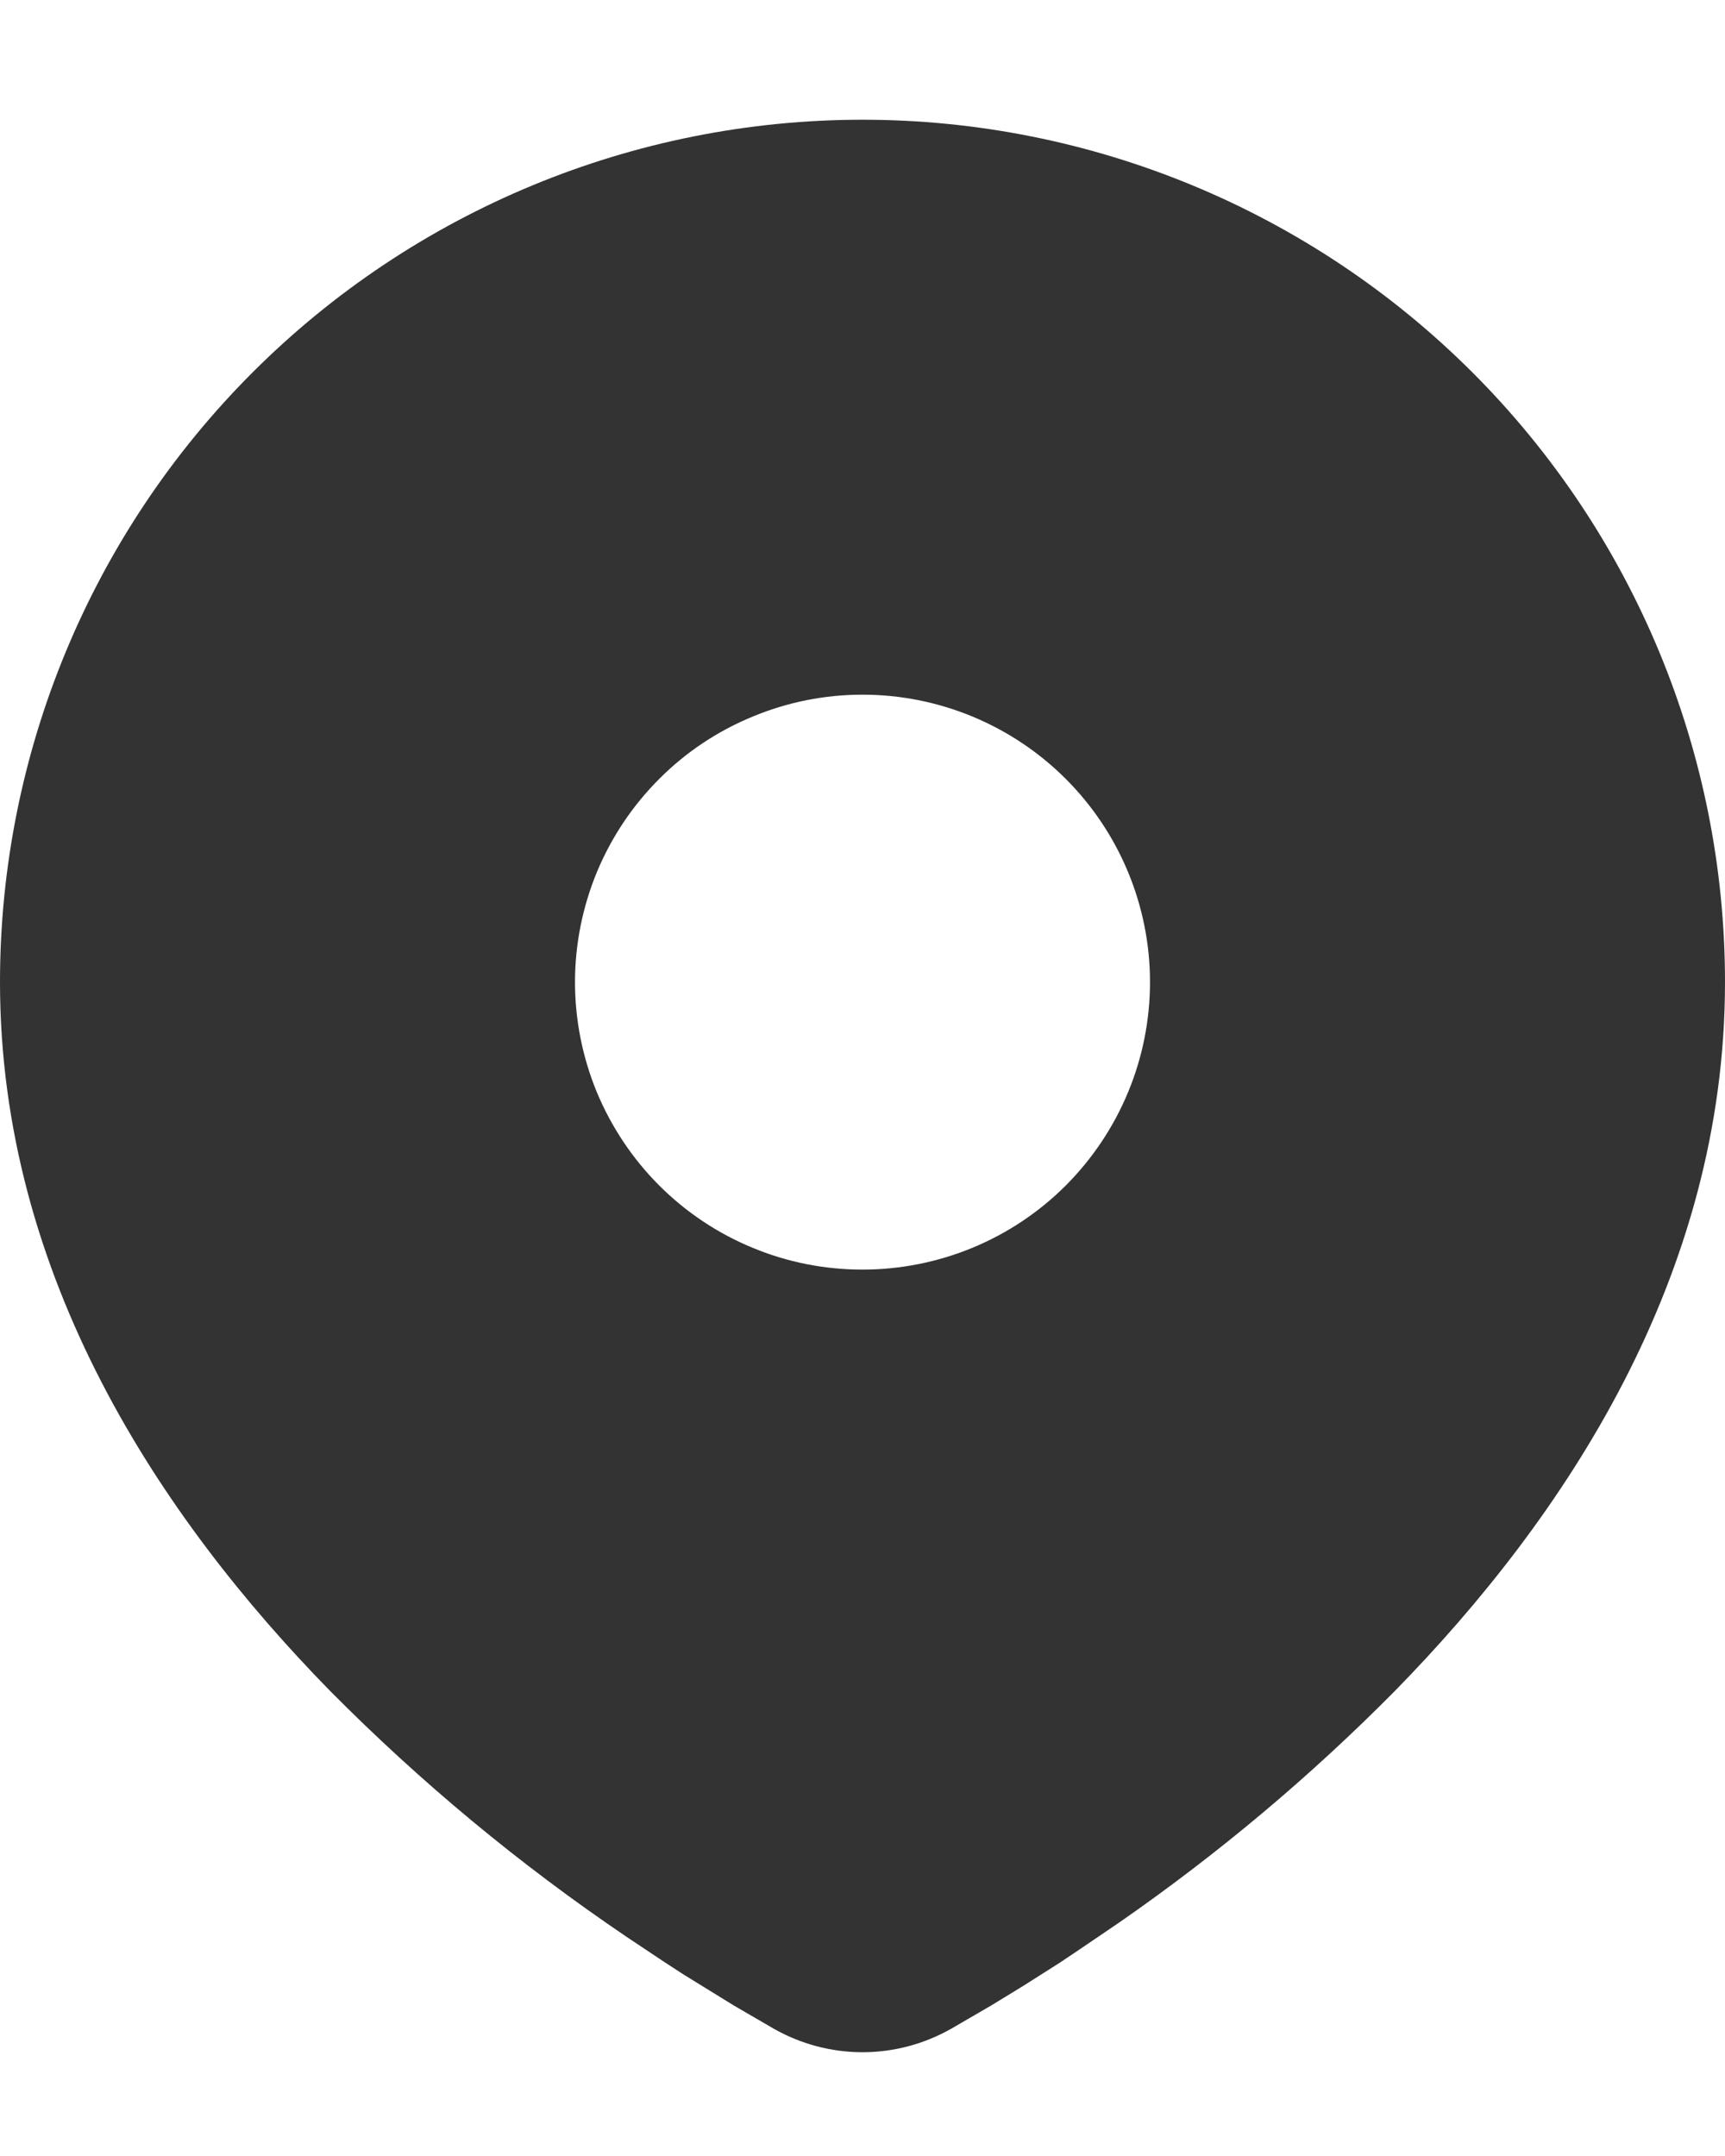 <svg width="12" height="15" viewBox="0 0 12 15" fill="none" xmlns="http://www.w3.org/2000/svg">
    <path d="M6 0.833C7.591 0.833 9.117 1.465 10.243 2.591C11.368 3.716 12 5.242 12 6.833C12 8.883 10.883 10.56 9.705 11.763C9.117 12.358 8.475 12.897 7.788 13.374L7.504 13.567L7.371 13.656L7.119 13.816L6.895 13.953L6.618 14.114C6.43 14.221 6.217 14.278 6 14.278C5.783 14.278 5.57 14.221 5.382 14.114L5.105 13.953L4.758 13.739L4.63 13.656L4.357 13.474C3.615 12.972 2.925 12.399 2.295 11.763C1.117 10.559 0 8.883 0 6.833C0 5.242 0.632 3.716 1.757 2.591C2.883 1.465 4.409 0.833 6 0.833ZM6 4.833C5.737 4.833 5.477 4.885 5.235 4.986C4.992 5.086 4.771 5.233 4.586 5.419C4.4 5.605 4.253 5.825 4.152 6.068C4.052 6.311 4 6.571 4 6.833C4 7.096 4.052 7.356 4.152 7.599C4.253 7.841 4.4 8.062 4.586 8.248C4.771 8.433 4.992 8.581 5.235 8.681C5.477 8.782 5.737 8.833 6 8.833C6.53 8.833 7.039 8.623 7.414 8.248C7.789 7.872 8 7.364 8 6.833C8 6.303 7.789 5.794 7.414 5.419C7.039 5.044 6.53 4.833 6 4.833Z" fill="#333333"/>
</svg>

